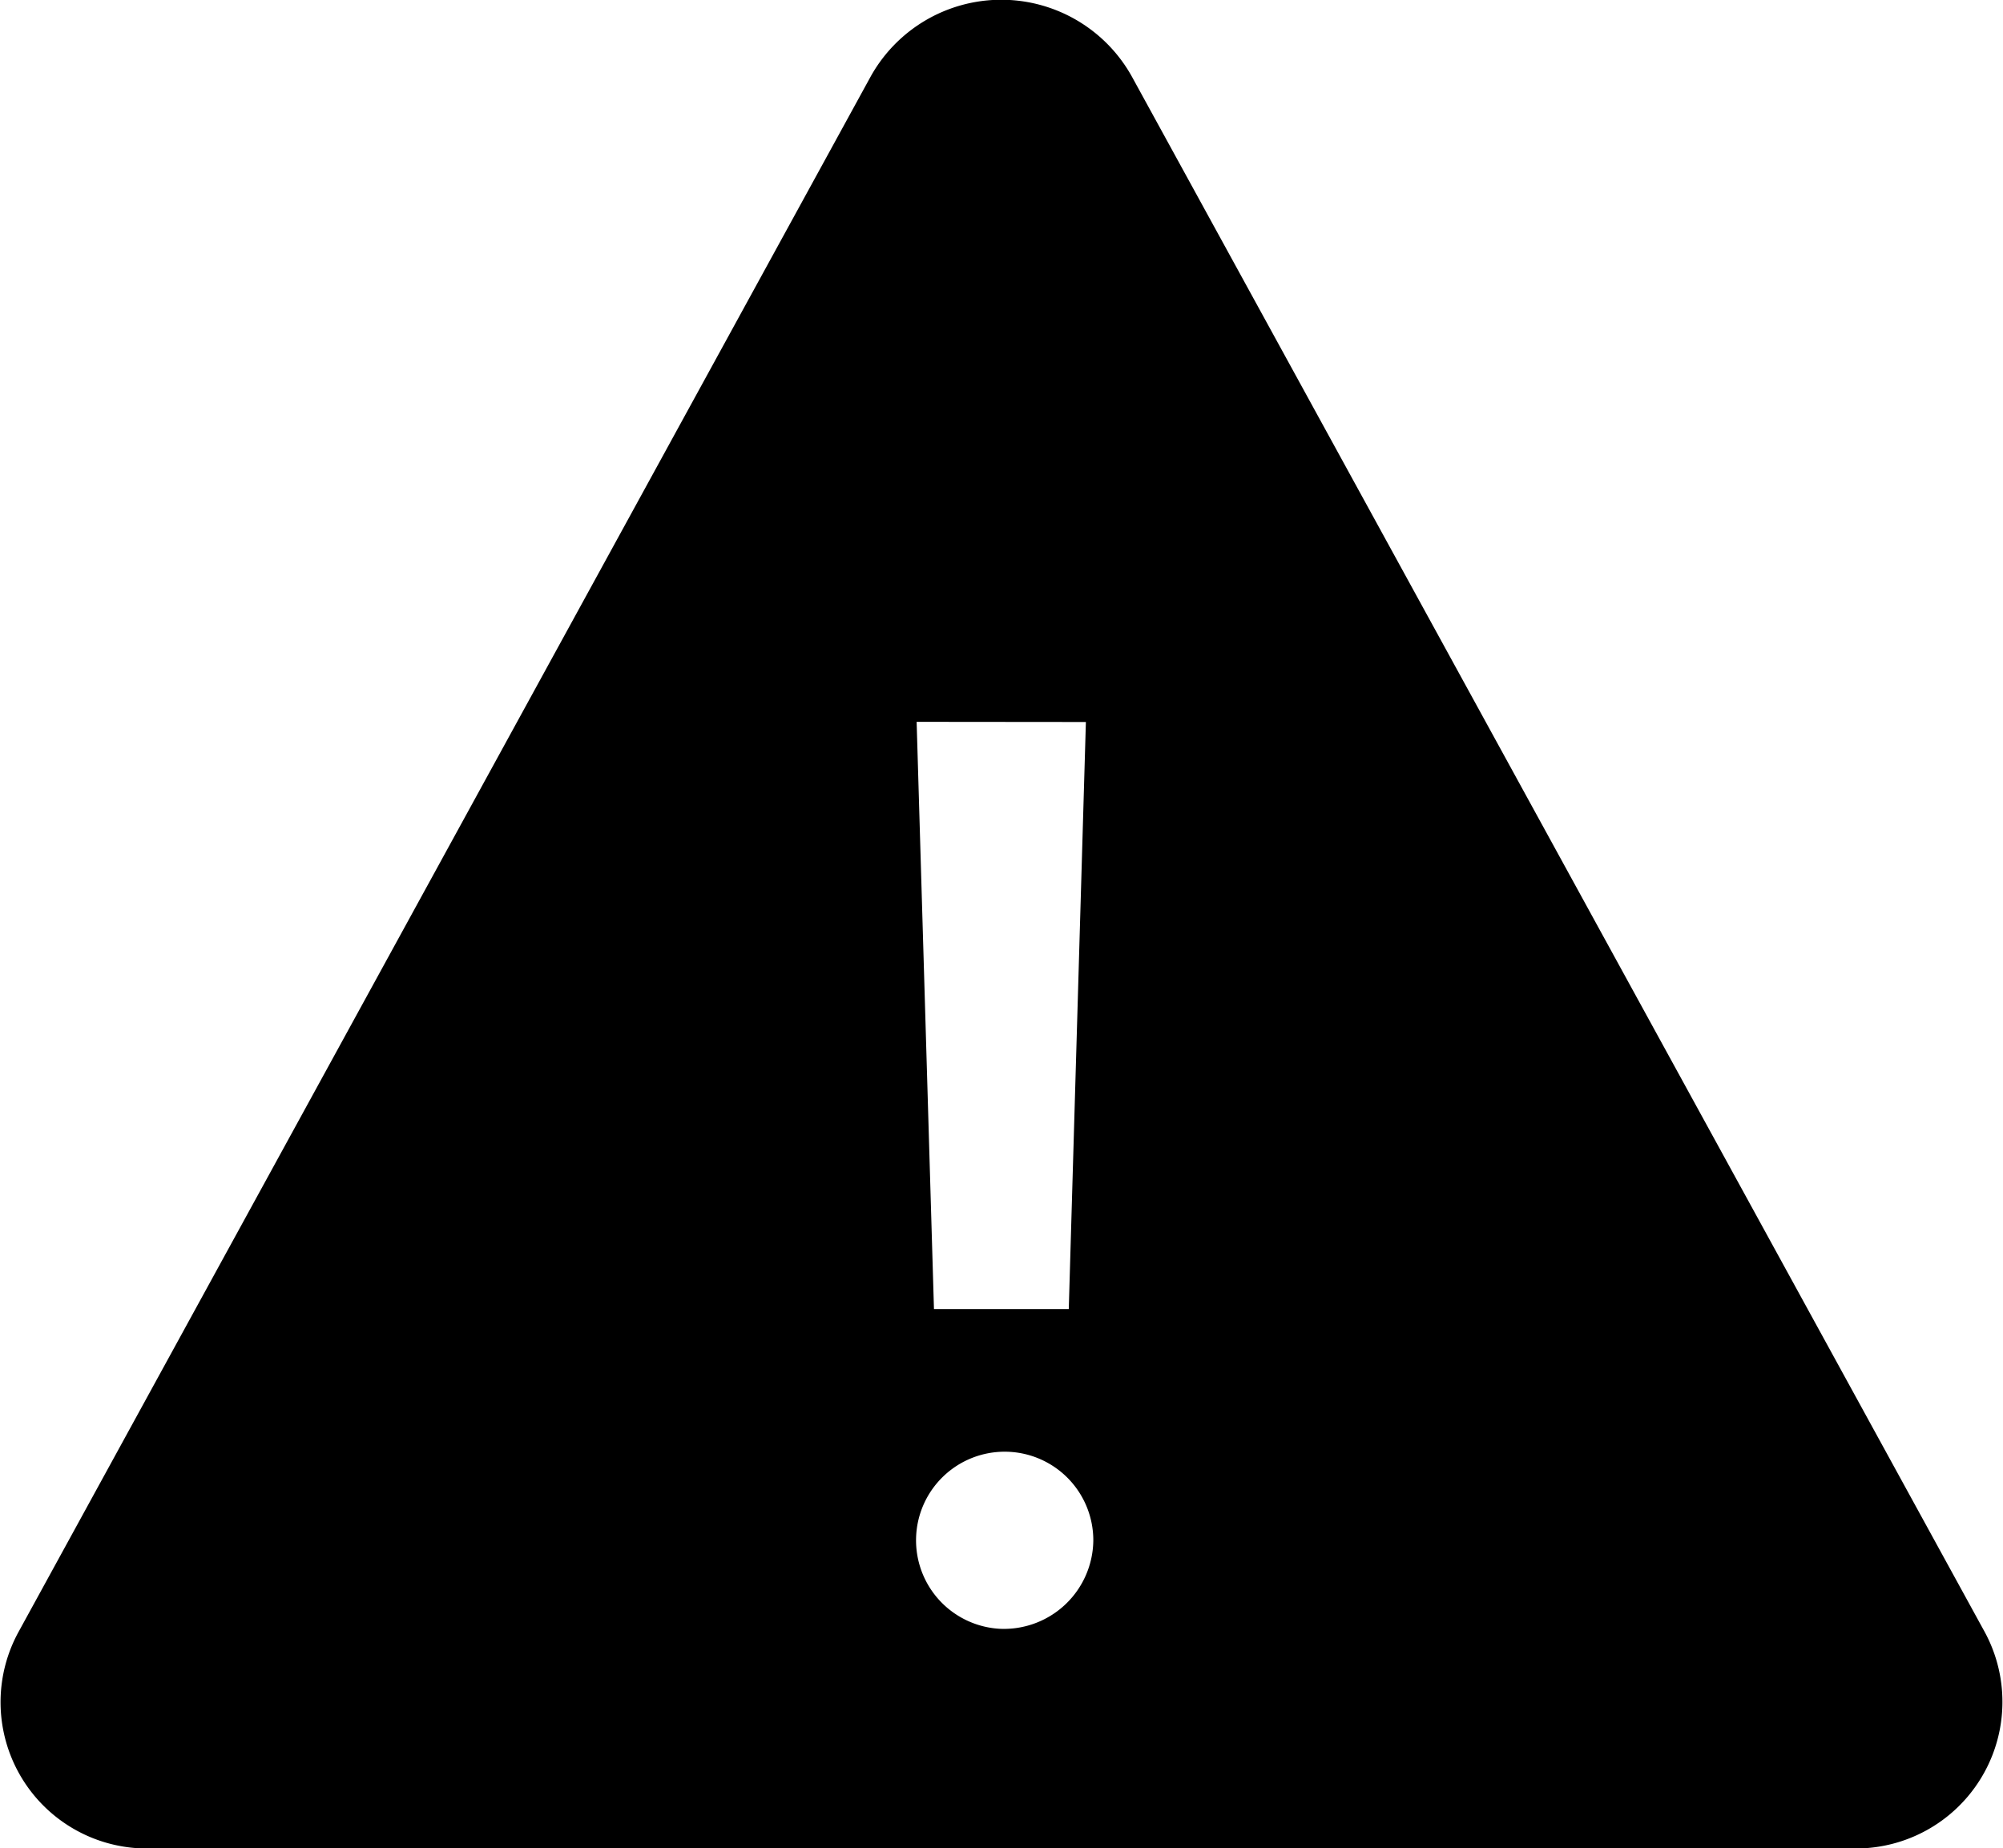 <svg xmlns="http://www.w3.org/2000/svg" width="37.786" height="34.875" viewBox="0 0 37.786 34.875">
  <path id="Icon_ionic-ios-warning" data-name="Icon ionic-ios-warning" d="M19.8,5.944,3.72,35.3a2.761,2.761,0,0,0,2.461,4.078H38.359A2.767,2.767,0,0,0,40.82,35.3L24.727,5.944A2.819,2.819,0,0,0,19.8,5.944Zm4.06,12.179L23.537,29.2H20.994l-.327-11.08Zm-1.6,17.111A1.672,1.672,0,1,1,24,33.563,1.687,1.687,0,0,1,22.266,35.234Z" transform="translate(-3.375 -4.5)"/>
</svg>
